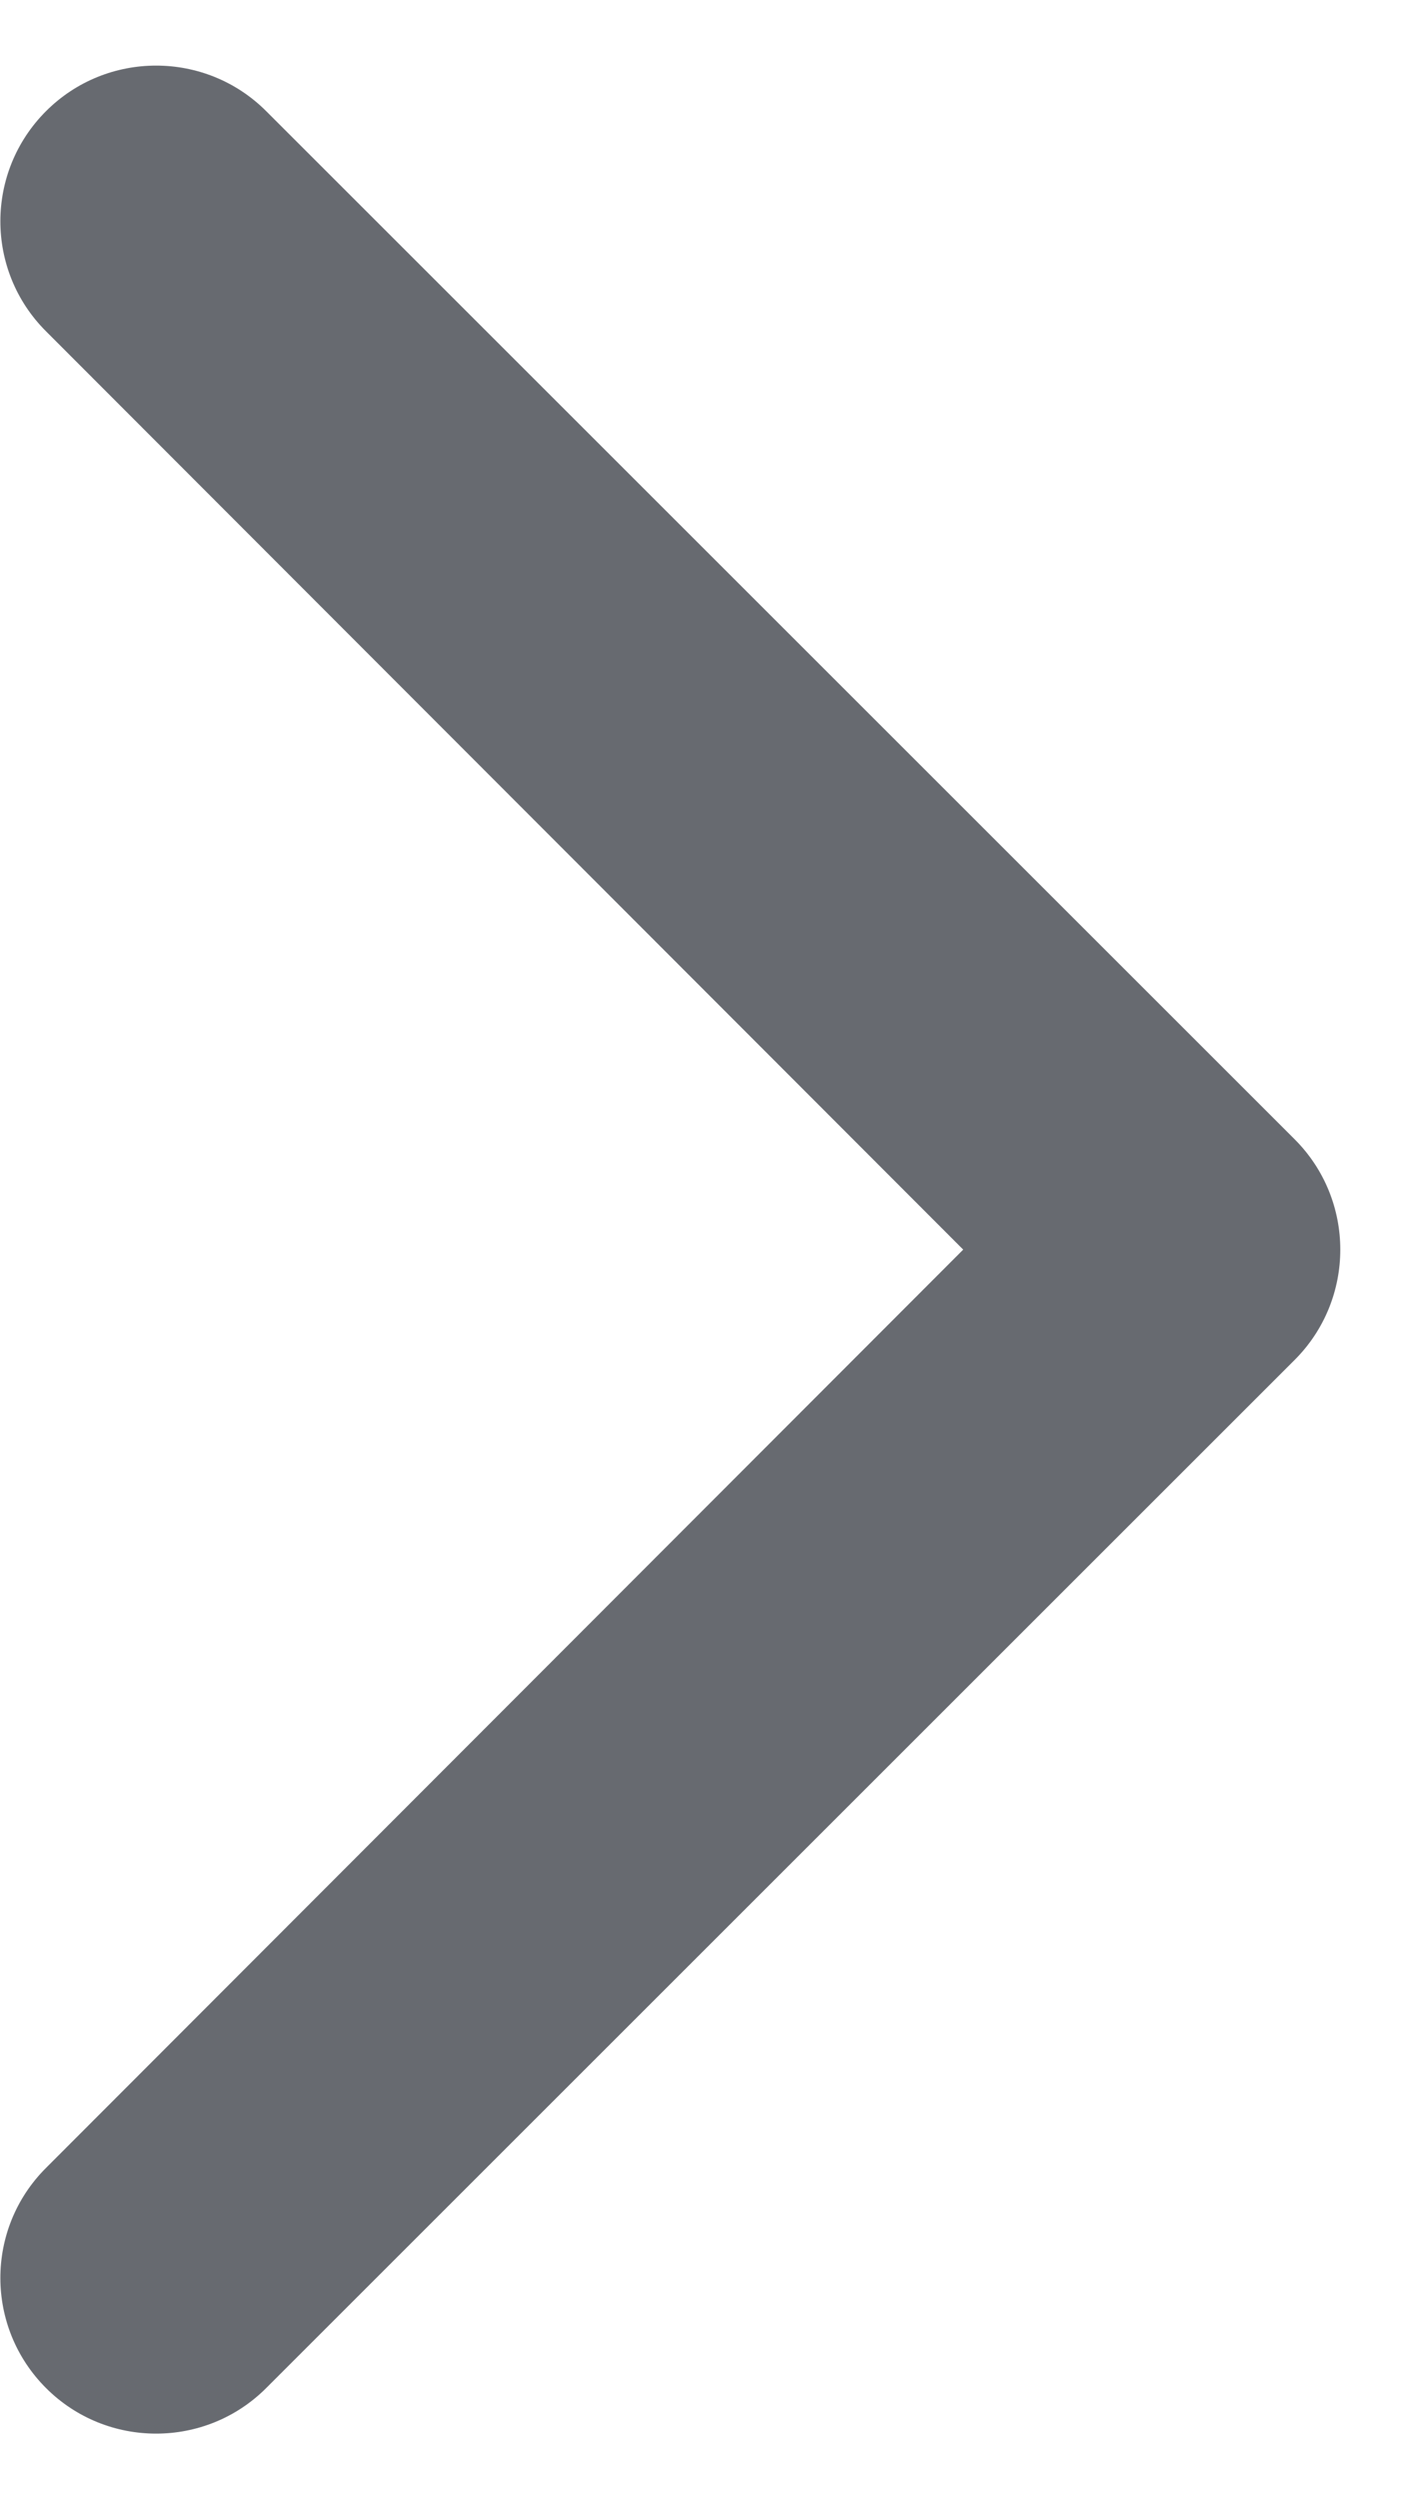<svg xmlns:xlink="http://www.w3.org/1999/xlink" xmlns="http://www.w3.org/2000/svg" width="0.562" height="1" viewBox="0 0 9 16" fill="#676A70"><path d="M0.295 15.295C-0.095 14.905 -0.095 14.274 0.294 13.885L6.17 8L0.294 2.115C-0.095 1.726 -0.095 1.095 0.295 0.705C0.684 0.316 1.316 0.316 1.705 0.705L8.293 7.293C8.683 7.683 8.683 8.317 8.293 8.707L1.705 15.295C1.316 15.684 0.684 15.684 0.295 15.295Z" fill="#676A70"></path></svg>